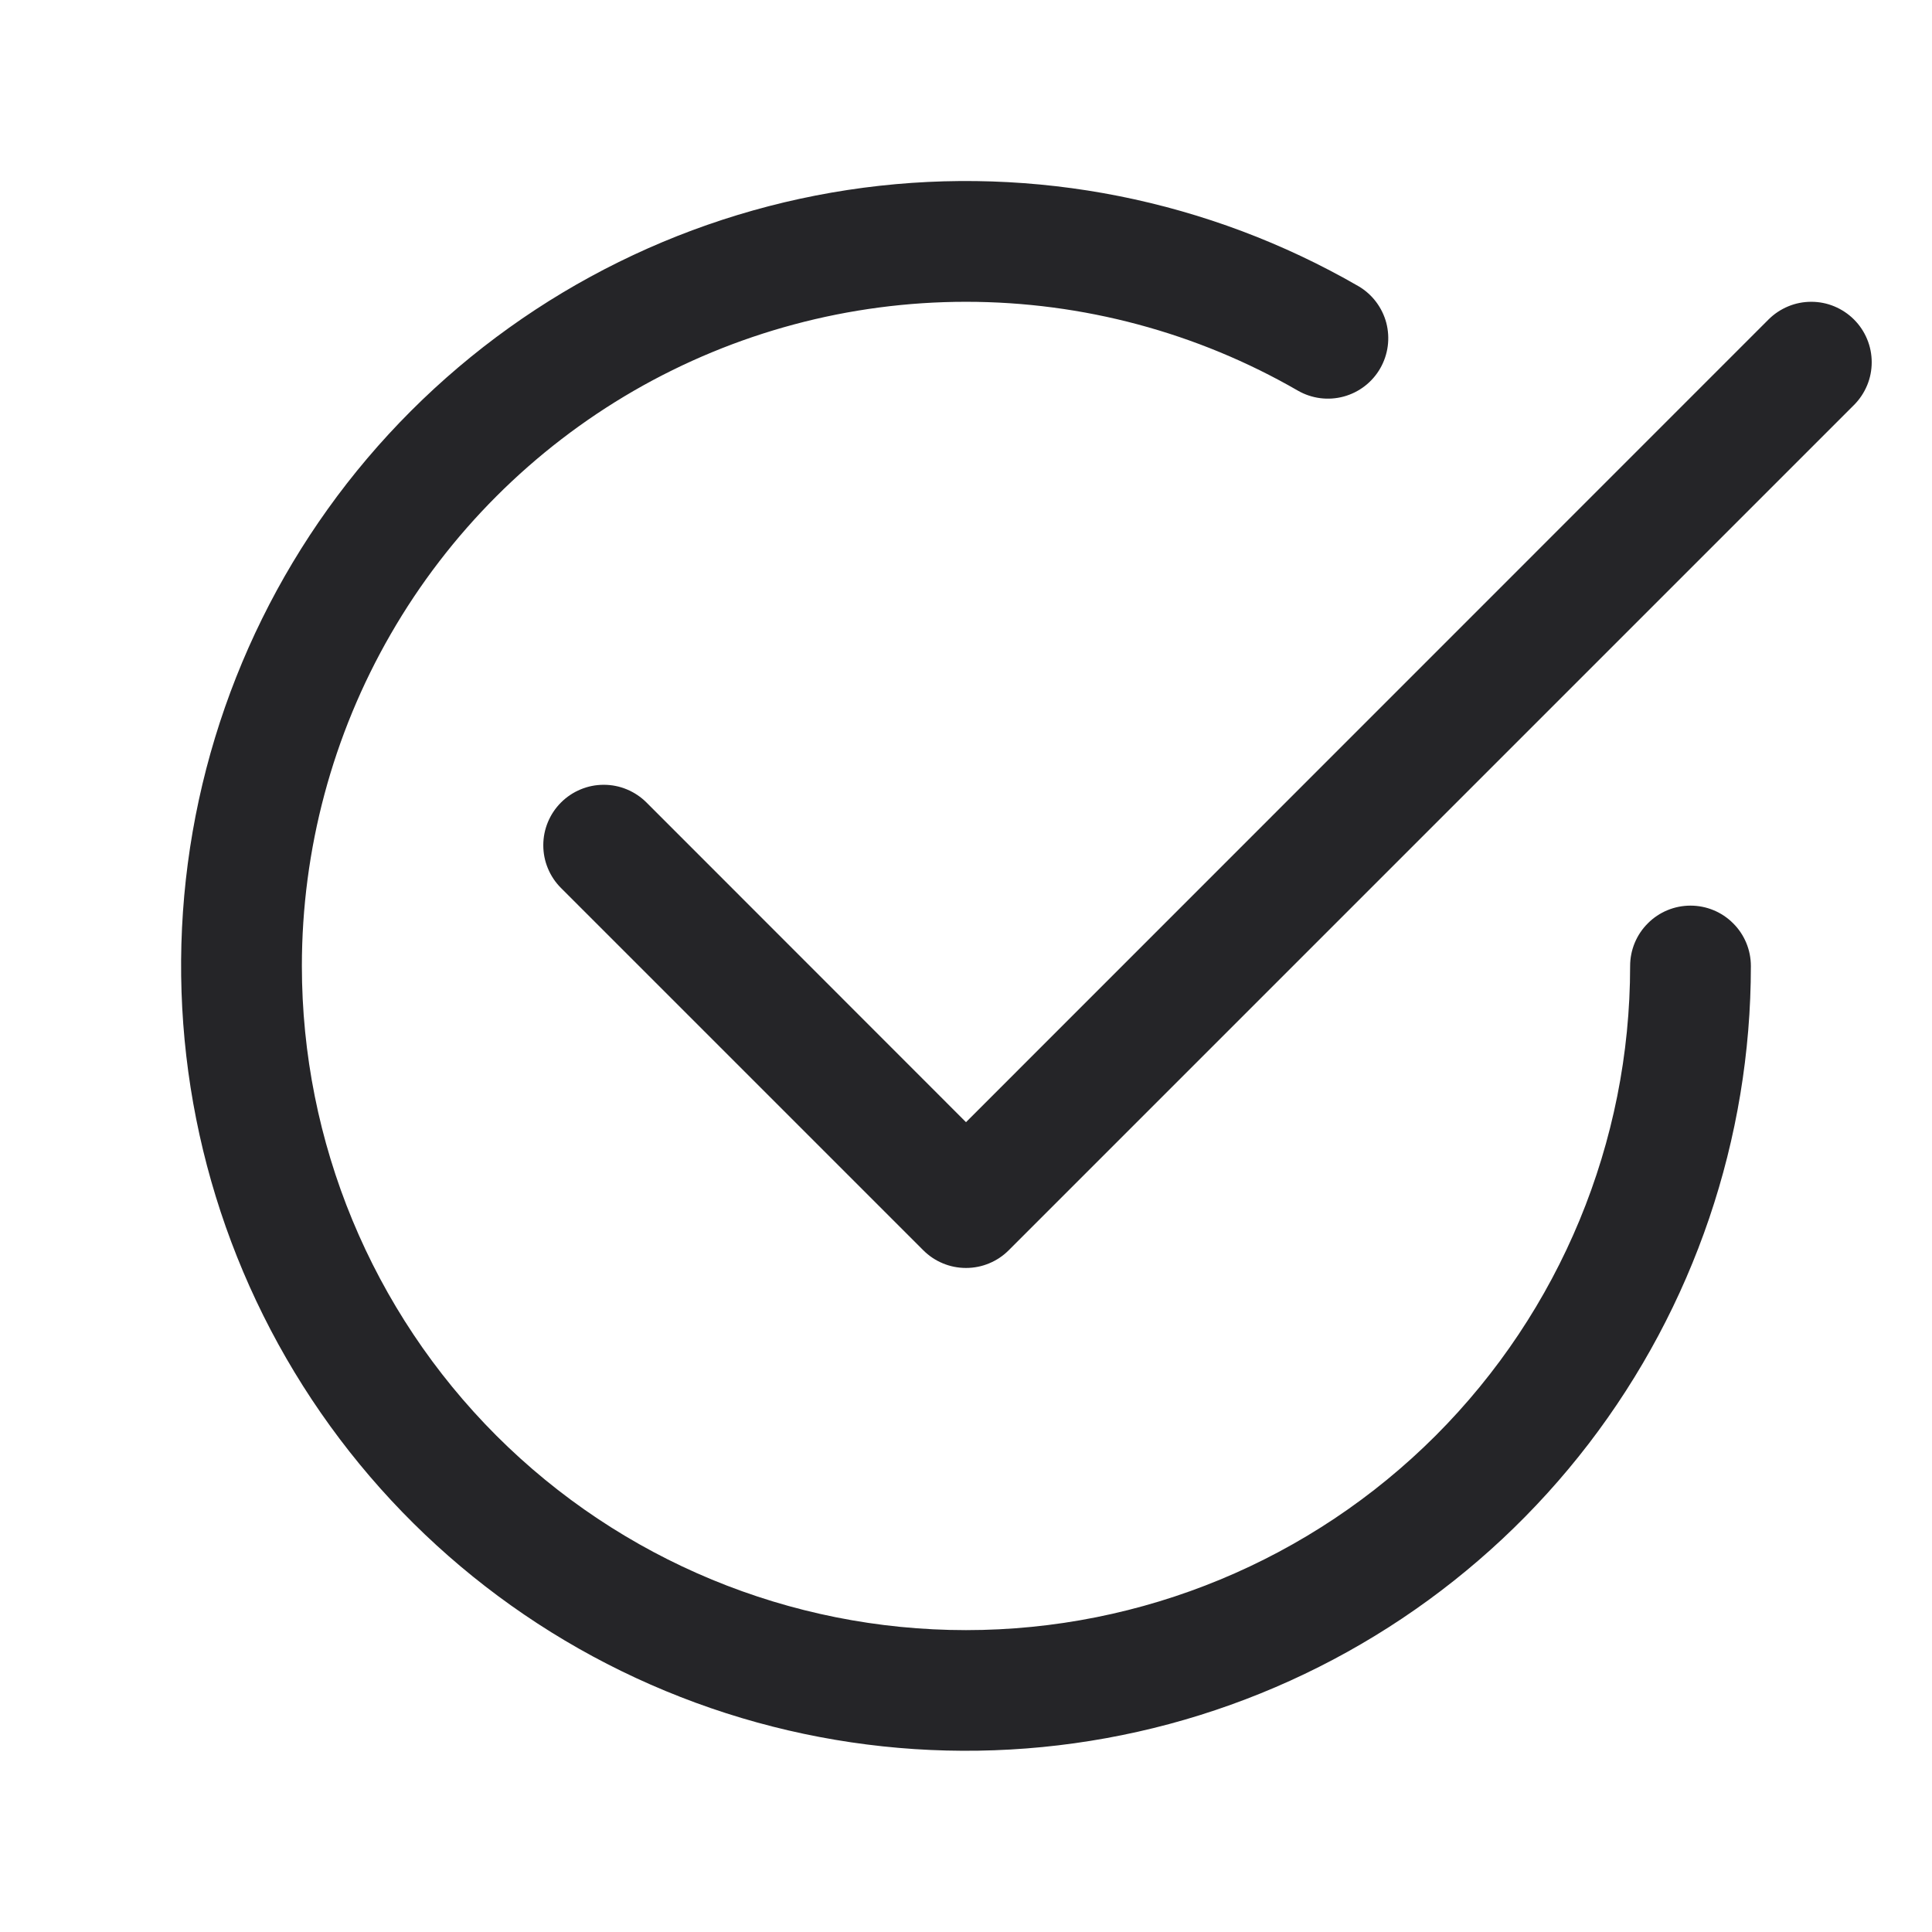 <svg width="24" height="24" viewBox="0 0 24 24" fill="none" xmlns="http://www.w3.org/2000/svg">
<path fill-rule="evenodd" clip-rule="evenodd" d="M4.855 7.875C4.131 9.129 3.75 10.552 3.75 12C3.75 14.188 4.619 16.286 6.166 17.834C7.714 19.381 9.812 20.25 12 20.25C14.188 20.25 16.287 19.381 17.834 17.834C19.381 16.286 20.25 14.188 20.25 12C20.25 11.801 20.329 11.61 20.47 11.47C20.61 11.329 20.801 11.25 21 11.25C21.199 11.25 21.39 11.329 21.53 11.47C21.671 11.61 21.75 11.801 21.75 12C21.75 14.146 21.041 16.232 19.735 17.935C18.428 19.638 16.596 20.861 14.523 21.417C12.449 21.972 10.251 21.828 8.268 21.006C6.285 20.185 4.629 18.732 3.556 16.873C2.483 15.014 2.053 12.854 2.333 10.726C2.614 8.598 3.588 6.622 5.106 5.104C6.624 3.587 8.6 2.612 10.727 2.332C12.855 2.052 15.016 2.482 16.875 3.555C17.046 3.655 17.17 3.819 17.221 4.01C17.271 4.202 17.244 4.405 17.145 4.577C17.046 4.749 16.883 4.874 16.692 4.926C16.501 4.978 16.297 4.952 16.125 4.854C14.871 4.13 13.448 3.749 12 3.749C10.551 3.749 9.129 4.13 7.874 4.854C6.62 5.579 5.579 6.62 4.855 7.875ZM23.194 4.787C23.156 4.878 23.101 4.961 23.031 5.031L12.531 15.531C12.461 15.601 12.379 15.656 12.287 15.694C12.196 15.732 12.099 15.751 12 15.751C11.901 15.751 11.804 15.732 11.713 15.694C11.621 15.656 11.539 15.601 11.469 15.531L6.969 11.031C6.899 10.961 6.844 10.879 6.806 10.787C6.768 10.696 6.749 10.599 6.749 10.5C6.749 10.401 6.768 10.304 6.806 10.213C6.844 10.121 6.899 10.039 6.969 9.969C7.039 9.899 7.121 9.844 7.213 9.806C7.304 9.768 7.401 9.749 7.5 9.749C7.599 9.749 7.696 9.768 7.787 9.806C7.878 9.844 7.961 9.899 8.031 9.969L12 13.94L21.969 3.969C22.039 3.899 22.122 3.844 22.213 3.806C22.304 3.768 22.401 3.749 22.5 3.749C22.599 3.749 22.696 3.768 22.787 3.806C22.878 3.844 22.961 3.899 23.031 3.969C23.101 4.039 23.156 4.121 23.194 4.213C23.232 4.304 23.251 4.401 23.251 4.5C23.251 4.599 23.232 4.696 23.194 4.787Z" fill="#252528"/>
</svg>
